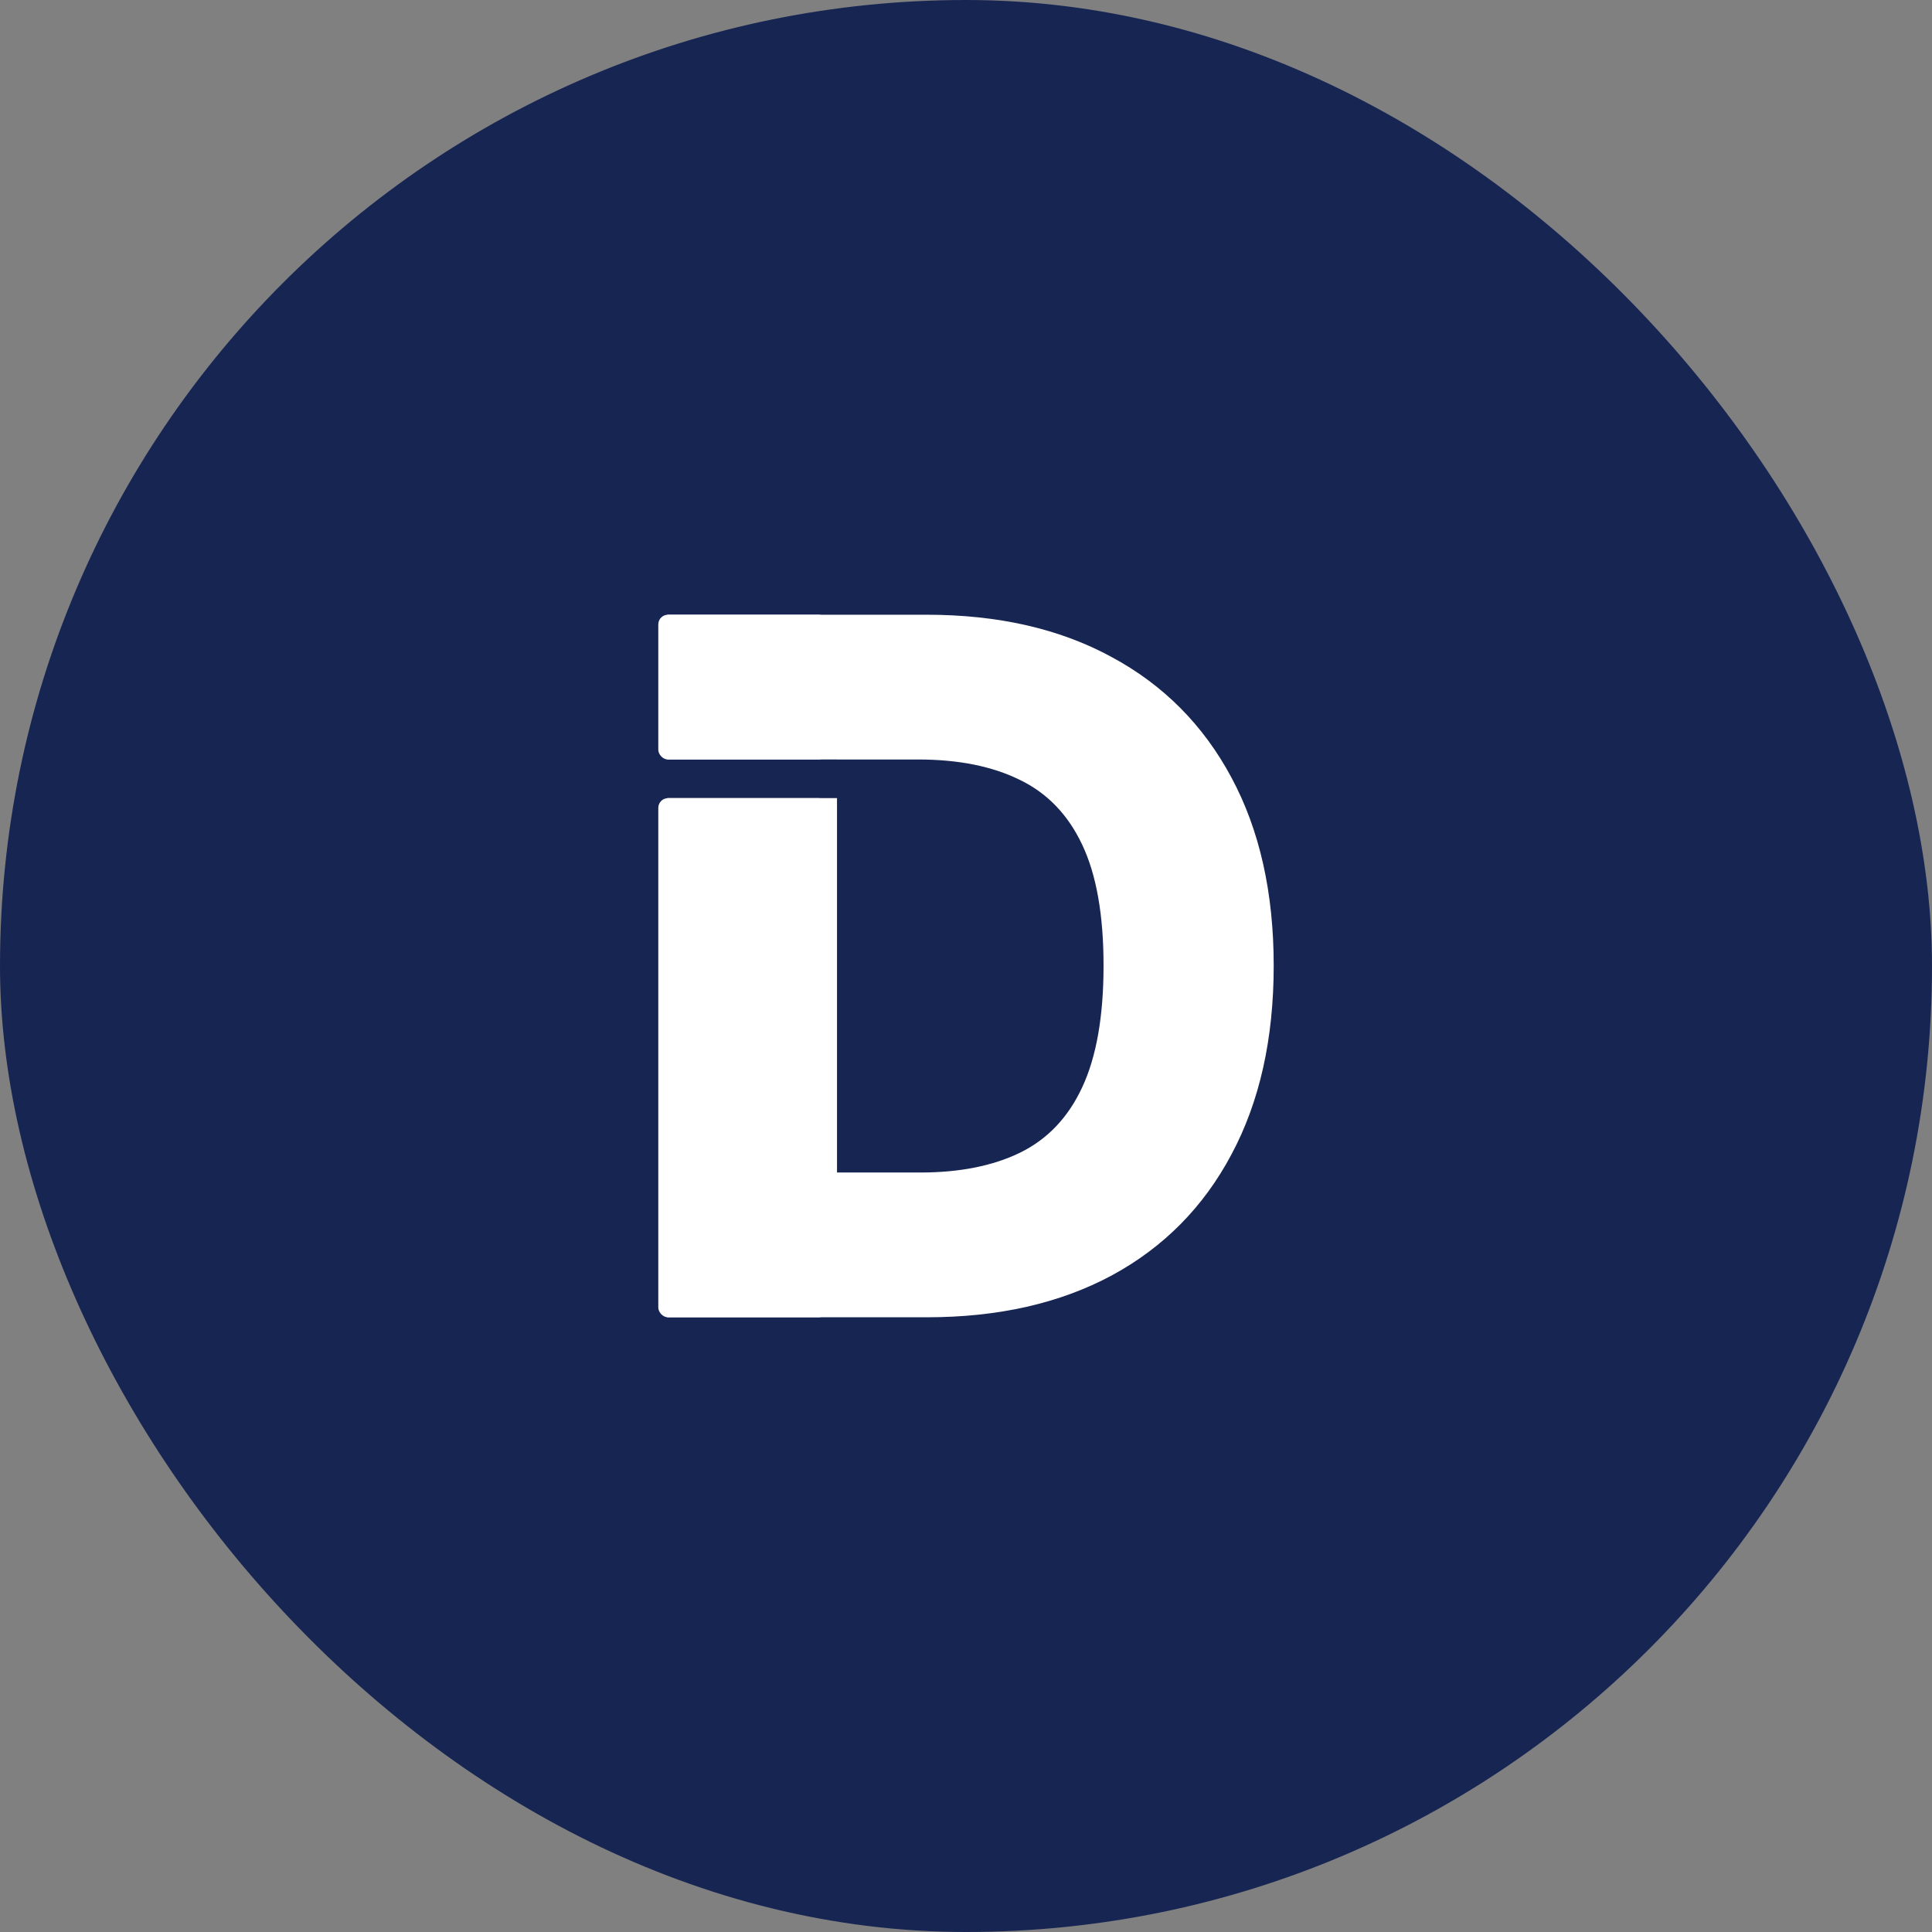 <svg width="200" height="200" viewBox="0 0 200 200" fill="none" xmlns="http://www.w3.org/2000/svg">
<rect x="0" y="0" width="200" height="200" fill="#808080" stroke="none"/>
<rect width="200" height="200" rx="100" fill="#172553"/>
<path fill-rule="evenodd" clip-rule="evenodd" d="M69.069 136.364H95.951C103.337 136.364 109.718 134.919 115.092 132.031C120.466 129.119 124.597 124.941 127.485 119.496C130.397 114.051 131.853 107.54 131.853 99.965C131.853 92.412 130.397 85.926 127.485 80.504C124.573 75.059 120.43 70.892 115.056 68.004C109.706 65.092 103.326 63.636 95.915 63.636H69.069V78.621H86.647L86.647 78.622H95.028C99.194 78.622 102.698 79.32 105.539 80.717C108.404 82.09 110.57 84.34 112.038 87.465C113.505 90.566 114.239 94.733 114.239 99.965C114.239 105.196 113.505 109.387 112.038 112.536C110.594 115.661 108.451 117.921 105.61 119.318C102.793 120.691 99.348 121.378 95.276 121.378H86.647L86.647 82.621H69.069V136.364Z" fill="white"/>
<rect x="68.147" y="82.625" width="17.582" height="53.739" rx="1" fill="white"/>
<rect x="68.147" y="63.636" width="17.582" height="14.985" rx="1" fill="white"/>
</svg>
